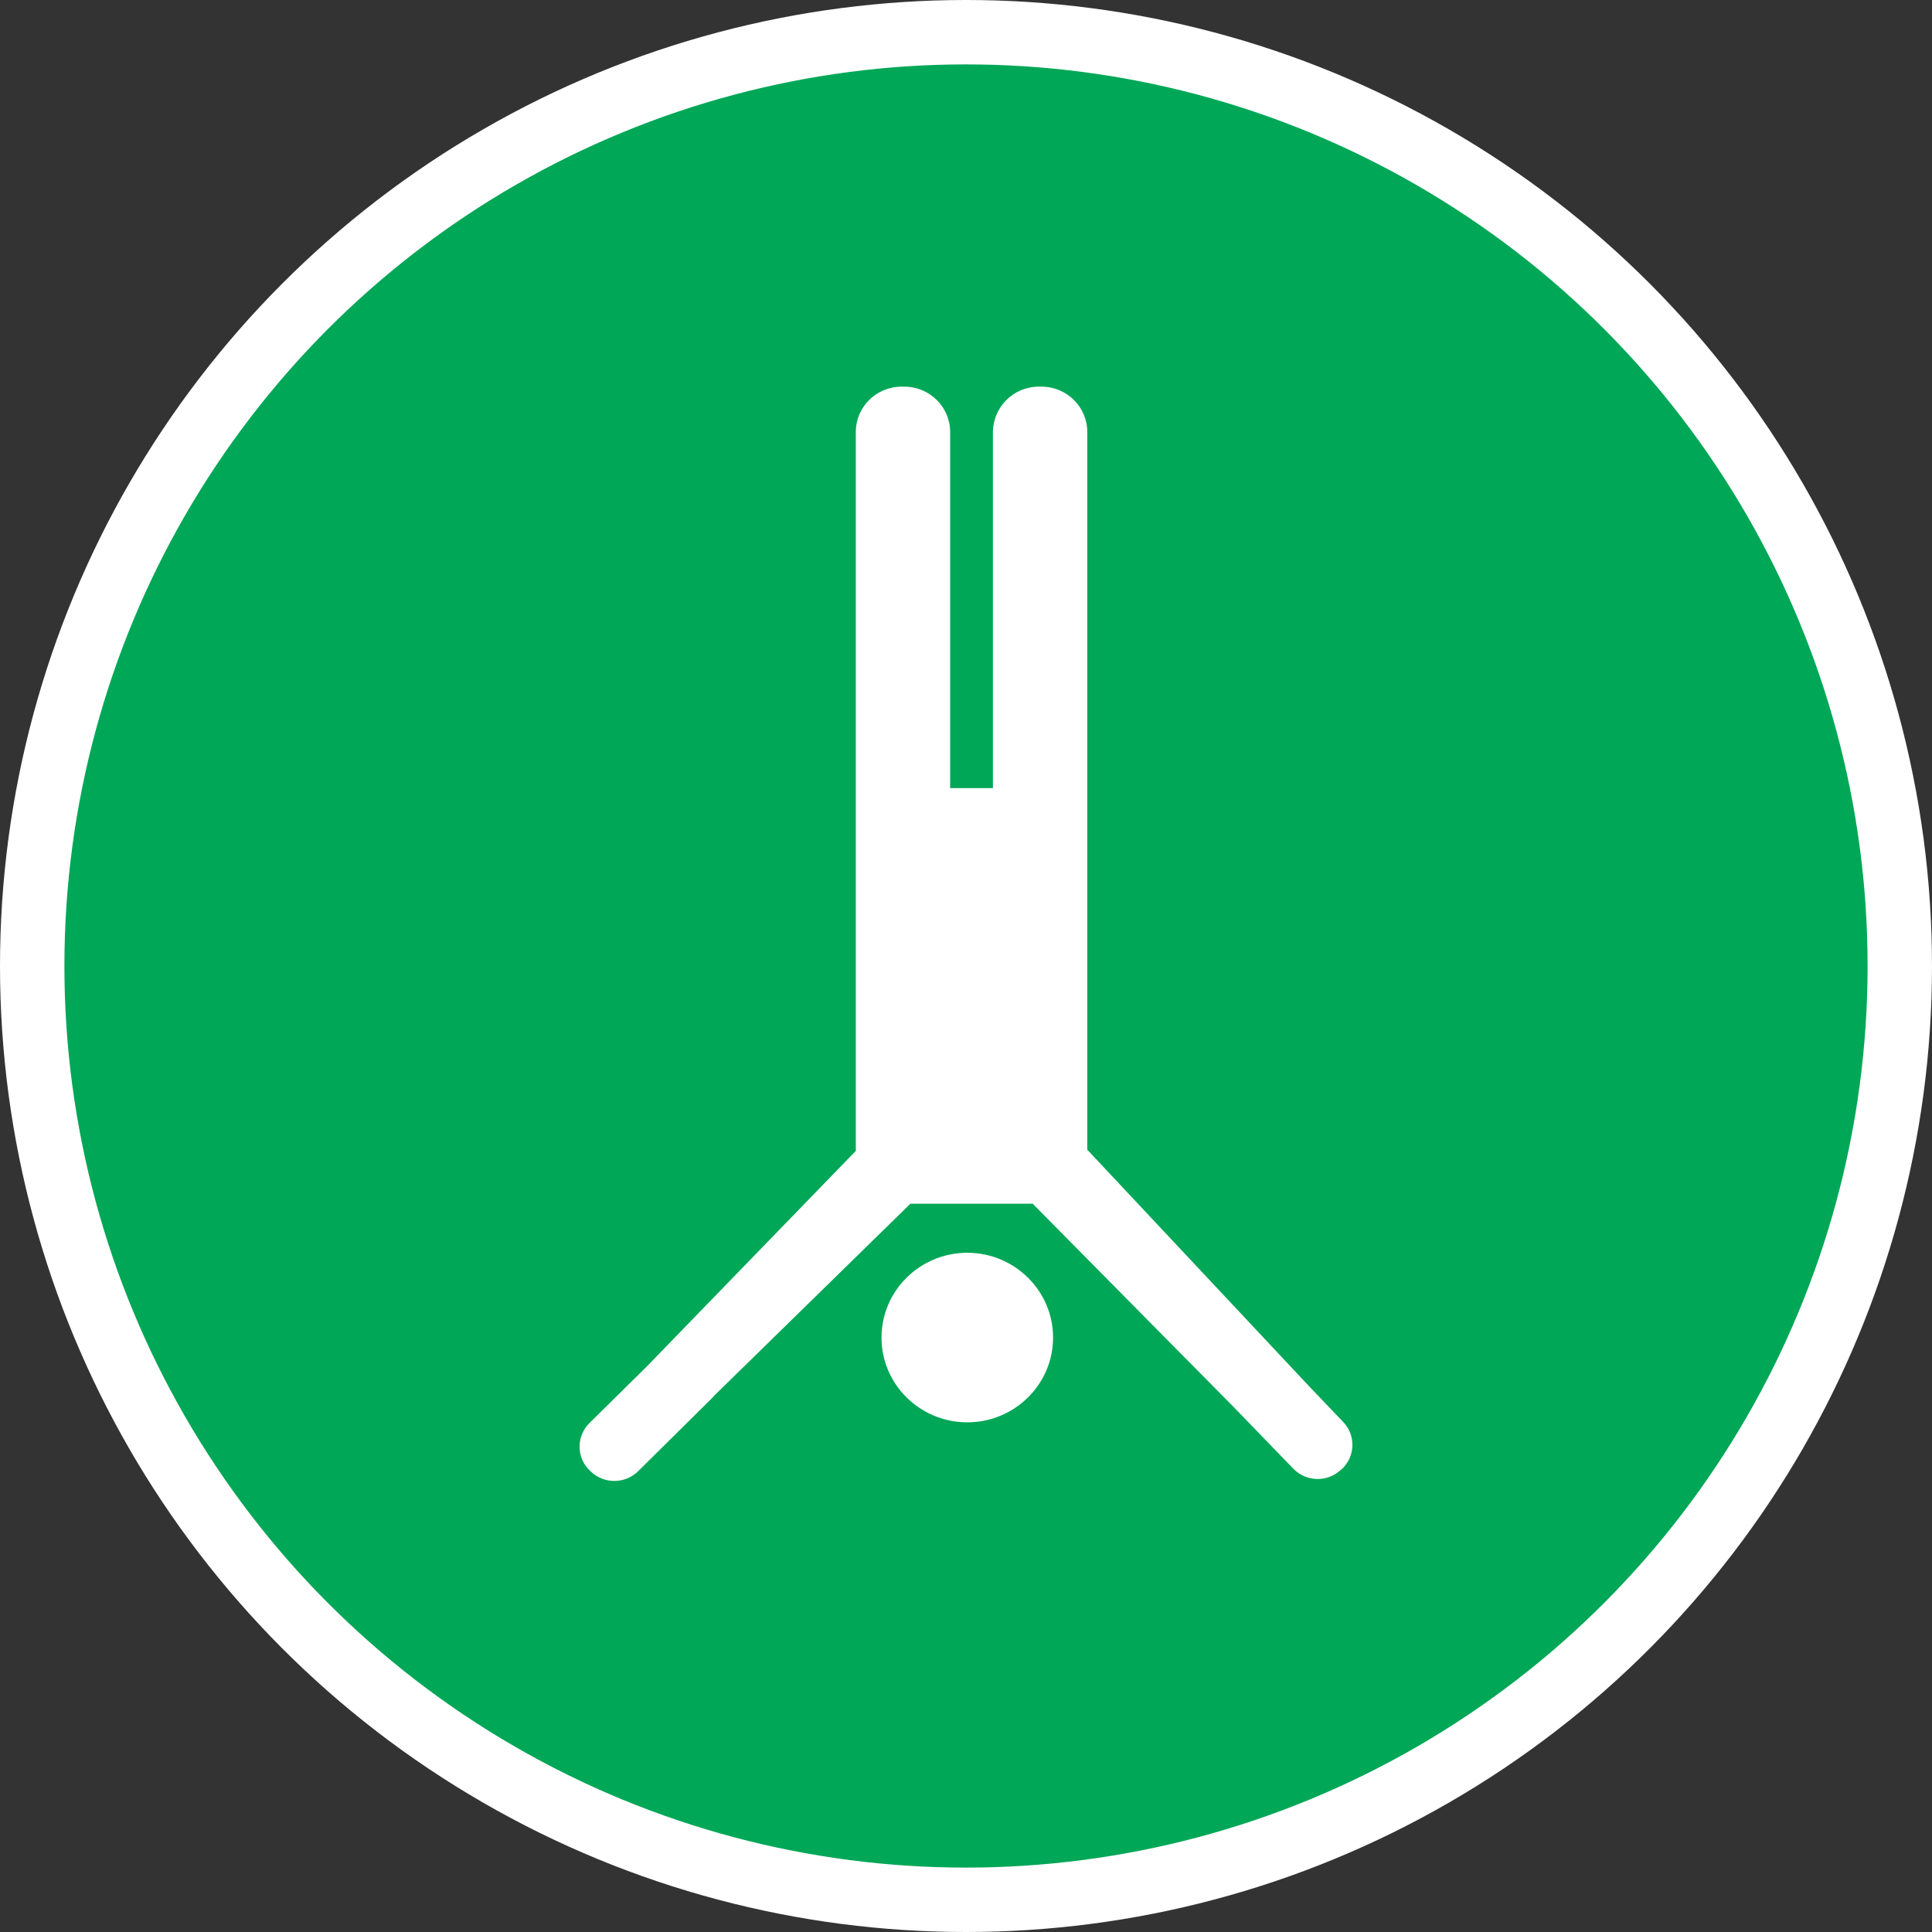 <?xml version="1.0" encoding="UTF-8" standalone="no"?>
<!-- Created with Inkscape (http://www.inkscape.org/) -->

<svg
   xmlns:dc="http://purl.org/dc/elements/1.1/"
   xmlns:cc="http://creativecommons.org/ns#"
   xmlns:rdf="http://www.w3.org/1999/02/22-rdf-syntax-ns#"
   xmlns:svg="http://www.w3.org/2000/svg"
   xmlns="http://www.w3.org/2000/svg"
   xmlns:xlink="http://www.w3.org/1999/xlink"
   xmlns:sodipodi="http://sodipodi.sourceforge.net/DTD/sodipodi-0.dtd"
   xmlns:inkscape="http://www.inkscape.org/namespaces/inkscape"
   width="30px"
   height="30px"
   version="1.1"
   id="svg8"
   inkscape:version="0.92.4 5da689c313, 2019-01-14"
   sodipodi:docname="container.svg">
  <rect width="100%" height="100%" fill="#333333" stroke="none"/>
  <defs
     id="defs2" />
  <sodipodi:namedview
     id="base"
     pagecolor="#ffffff"
     bordercolor="#666666"
     borderopacity="1.0"
     inkscape:pageopacity="0.0"
     inkscape:pageshadow="2"
     inkscape:zoom="13.049334"
     inkscape:cx="18.679046"
     inkscape:cy="12.165829"
     inkscape:document-units="px"
     inkscape:current-layer="layer1"
     showgrid="false"
     inkscape:snap-page="false"
     units="px"
     inkscape:window-width="1884"
     inkscape:window-height="1061"
     inkscape:window-x="0"
     inkscape:window-y="0"
     inkscape:window-maximized="1"
     fit-margin-top="0"
     fit-margin-left="0"
     fit-margin-right="0"
     fit-margin-bottom="0" />
    <circle
       style="color:#000000;clip-rule:nonzero;display:inline;overflow:visible;visibility:visible;opacity:1;isolation:auto;mix-blend-mode:normal;color-interpolation:sRGB;color-interpolation-filters:linearRGB;solid-color:#000000;solid-opacity:1;vector-effect:none;fill:#00A757;fill-opacity:1;fill-rule:evenodd;stroke:#ffffff;stroke-width:1;stroke-linecap:butt;stroke-linejoin:miter;stroke-miterlimit:4;stroke-dasharray:none;stroke-dashoffset:0;stroke-opacity:1;marker:none;color-rendering:auto;image-rendering:auto;shape-rendering:auto;text-rendering:auto;enable-background:accumulate"
       id="path815"
       cx="15"
       cy="15"
       r="14.5" />
<g transform="translate(9,6)"><g id="surface1">
<path style=" stroke:none;fill-rule:nonzero;fill:#FFFFFF;fill-opacity:1;" d="M 7.352 14.77 C 7.352 15.496 6.754 16.086 6.02 16.086 C 5.285 16.086 4.688 15.496 4.688 14.77 C 4.688 14.043 5.285 13.453 6.02 13.453 C 6.754 13.453 7.352 14.043 7.352 14.77 Z M 11.855 16.078 L 11.34 15.539 L 7.883 11.852 L 7.883 0.707 C 7.883 0.32 7.566 0.004 7.172 0.004 L 7.129 0.004 C 6.738 0.004 6.422 0.32 6.418 0.707 L 6.418 6.238 L 5.754 6.238 L 5.754 0.707 C 5.754 0.32 5.434 0.004 5.043 0.004 L 5 0.004 C 4.605 0.004 4.289 0.32 4.289 0.707 L 4.289 11.871 L 1.043 15.219 L 0.152 16.098 C -0.051 16.301 -0.051 16.629 0.152 16.828 L 0.168 16.844 C 0.375 17.047 0.703 17.047 0.91 16.844 L 2.051 15.715 C 2.066 15.699 2.082 15.68 2.098 15.664 L 5.137 12.691 L 7.035 12.691 L 10.156 15.848 L 11.082 16.805 C 11.281 17.012 11.613 17.02 11.82 16.824 L 11.84 16.809 C 12.047 16.609 12.055 16.285 11.855 16.078 Z M 11.855 16.078 "/>
</g>
</g>
</svg>
